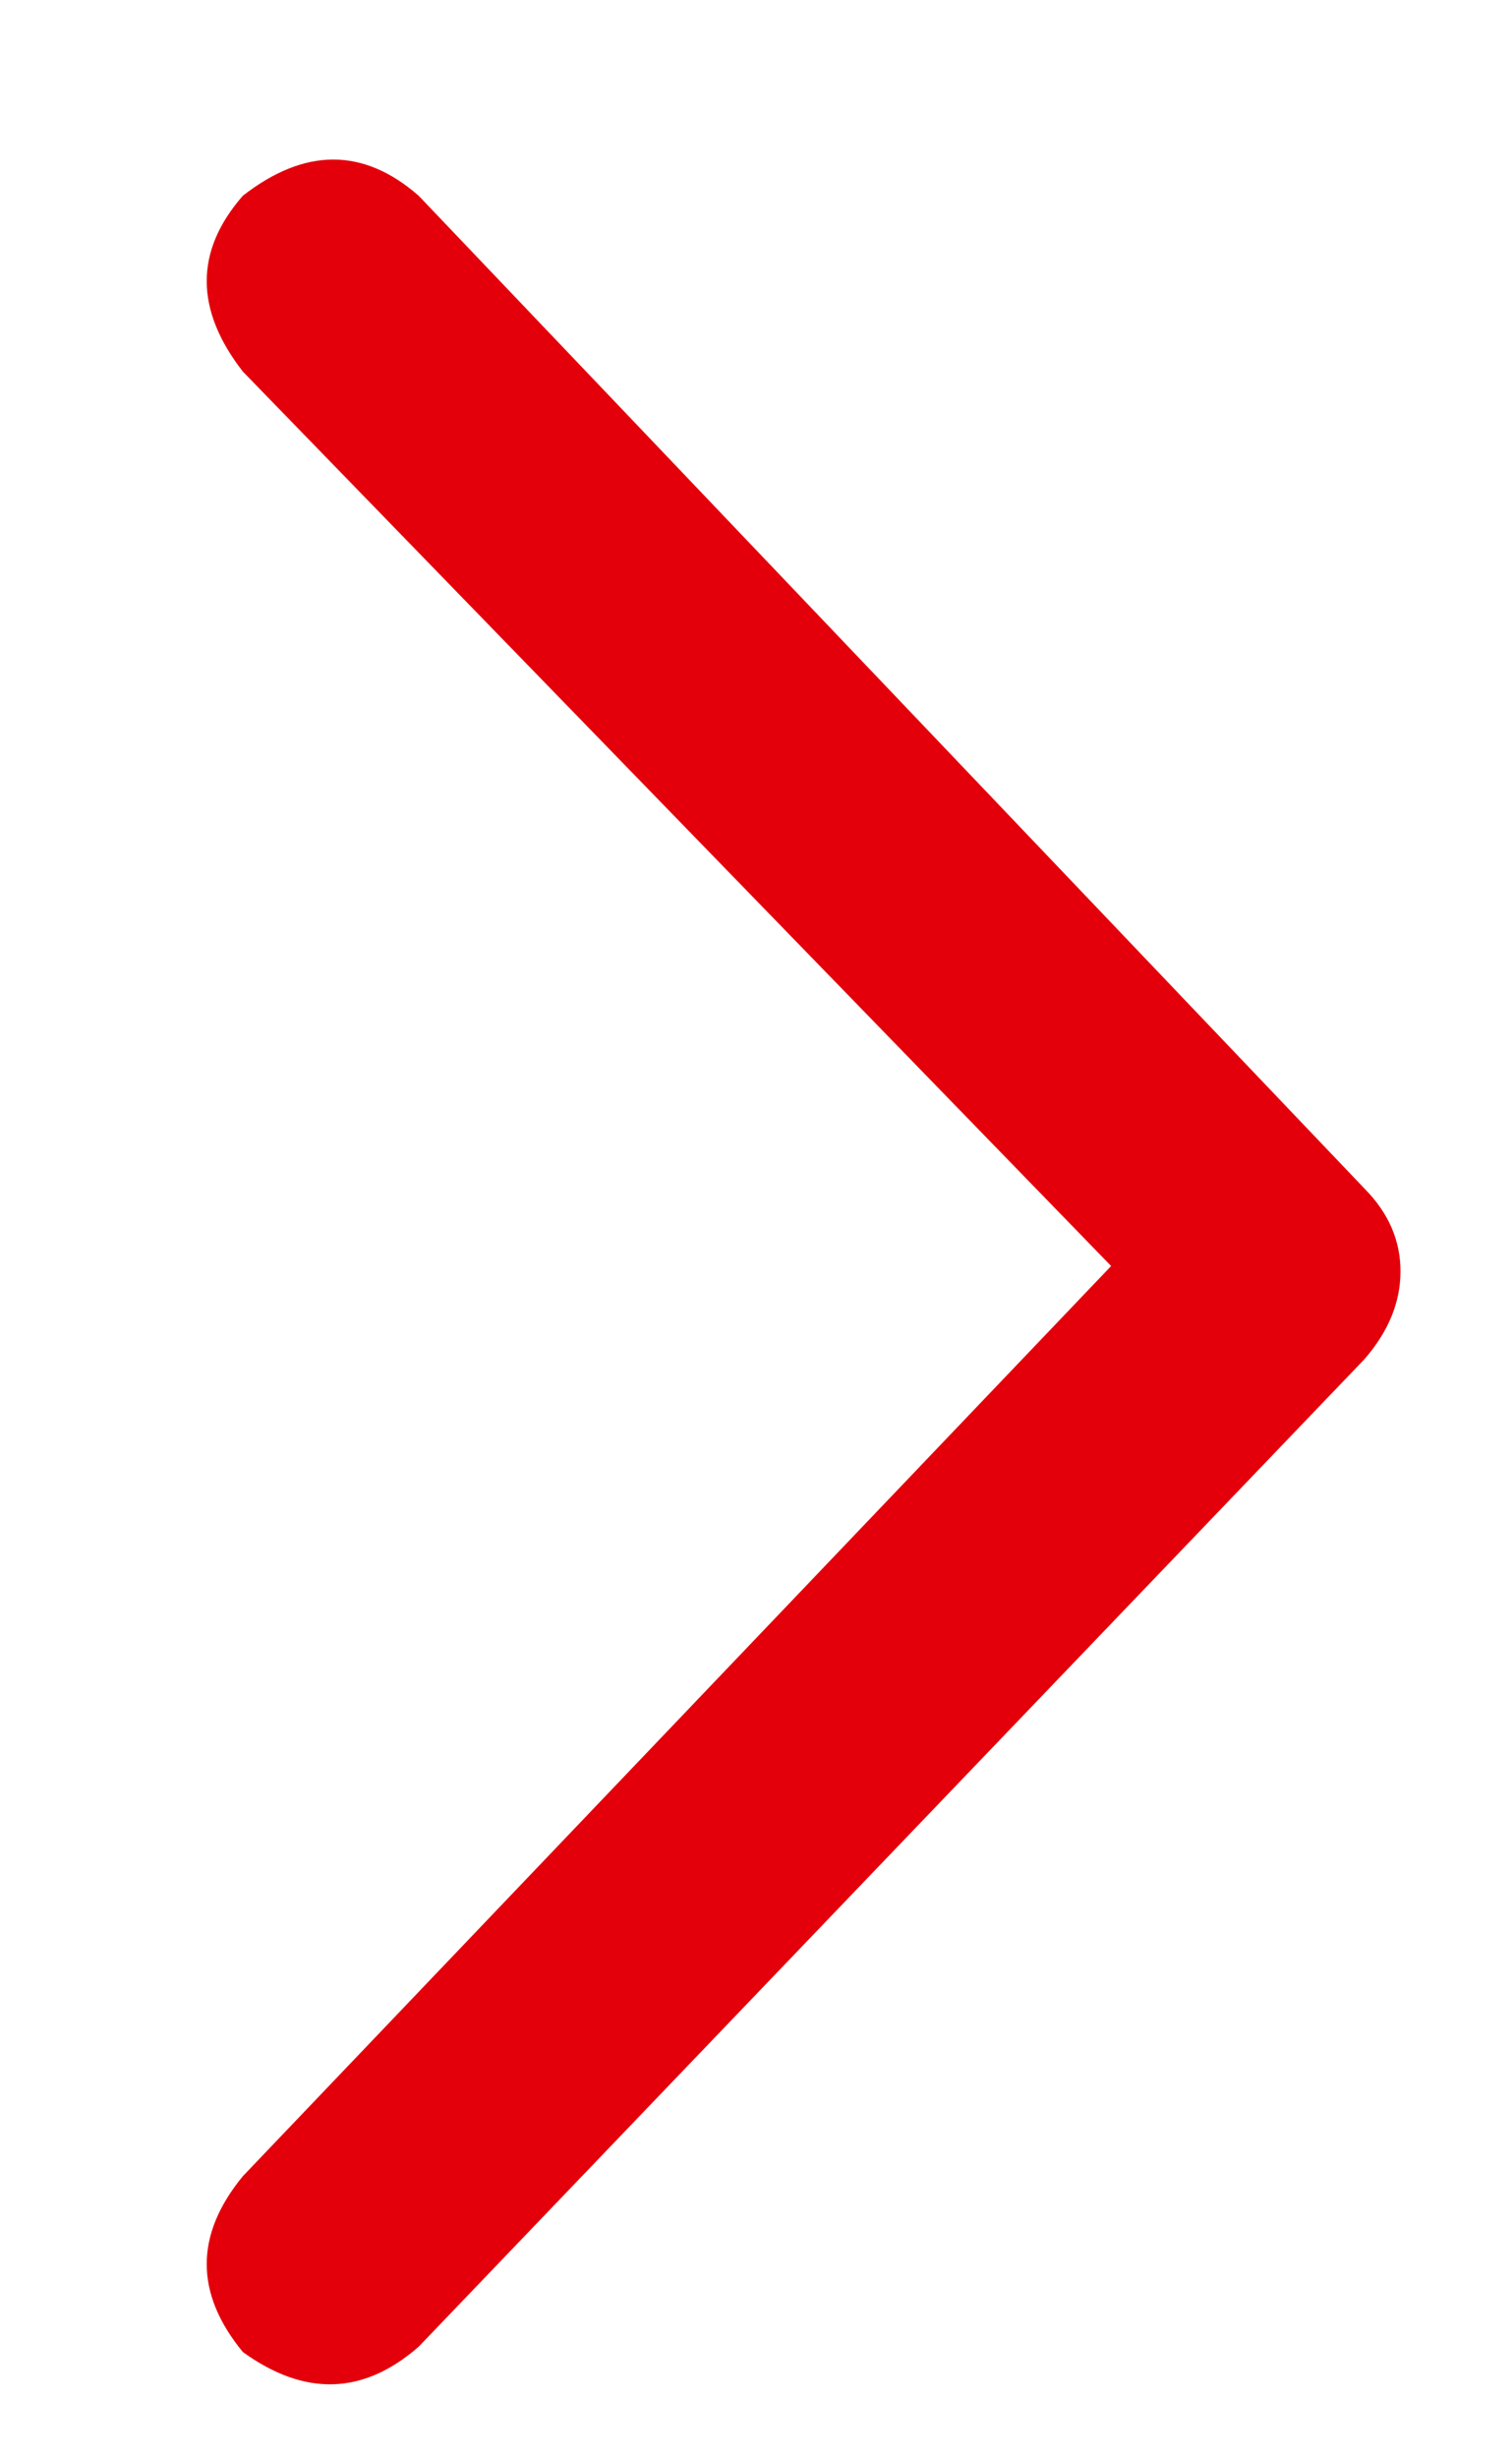 <svg width="8" height="13" viewBox="0 0 8 13" fill="none" xmlns="http://www.w3.org/2000/svg">
<path d="M2.215 1.035L7.219 6.285C7.346 6.413 7.41 6.559 7.41 6.723C7.41 6.887 7.346 7.042 7.219 7.188L2.215 12.41C1.923 12.665 1.613 12.675 1.285 12.438C1.03 12.128 1.03 11.818 1.285 11.508L5.879 6.695L1.285 1.965C1.03 1.637 1.03 1.327 1.285 1.035C1.613 0.78 1.923 0.78 2.215 1.035Z" fill="#E3000B"/>
</svg>
